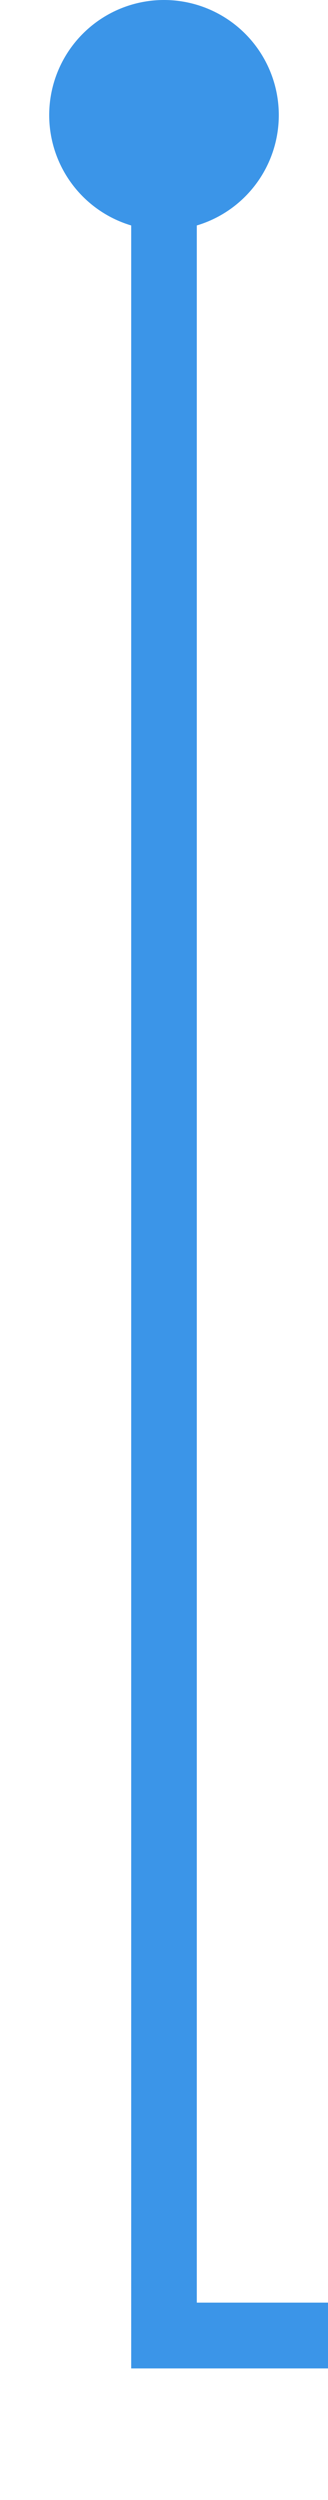 ﻿<?xml version="1.0" encoding="utf-8"?>
<svg version="1.1" xmlns:xlink="http://www.w3.org/1999/xlink" width="10px" height="76px" preserveAspectRatio="xMidYMin meet" viewBox="665 499  8 76" xmlns="http://www.w3.org/2000/svg">
  <defs>
    <mask fill="white" id="clip386">
      <path d="M 762.5 554  L 799.5 554  L 799.5 586  L 762.5 586  Z M 659 489  L 974 489  L 974 586  L 659 586  Z " fill-rule="evenodd" />
    </mask>
  </defs>
  <path d="M 669 501  L 669 570  L 958 570  " stroke-width="2" stroke="#3b95e8" fill="none" mask="url(#clip386)" />
  <path d="M 669 499  A 3.5 3.5 0 0 0 665.5 502.5 A 3.5 3.5 0 0 0 669 506 A 3.5 3.5 0 0 0 672.5 502.5 A 3.5 3.5 0 0 0 669 499 Z M 957 577.6  L 964 570  L 957 562.4  L 957 577.6  Z " fill-rule="nonzero" fill="#3b95e8" stroke="none" mask="url(#clip386)" />
</svg>